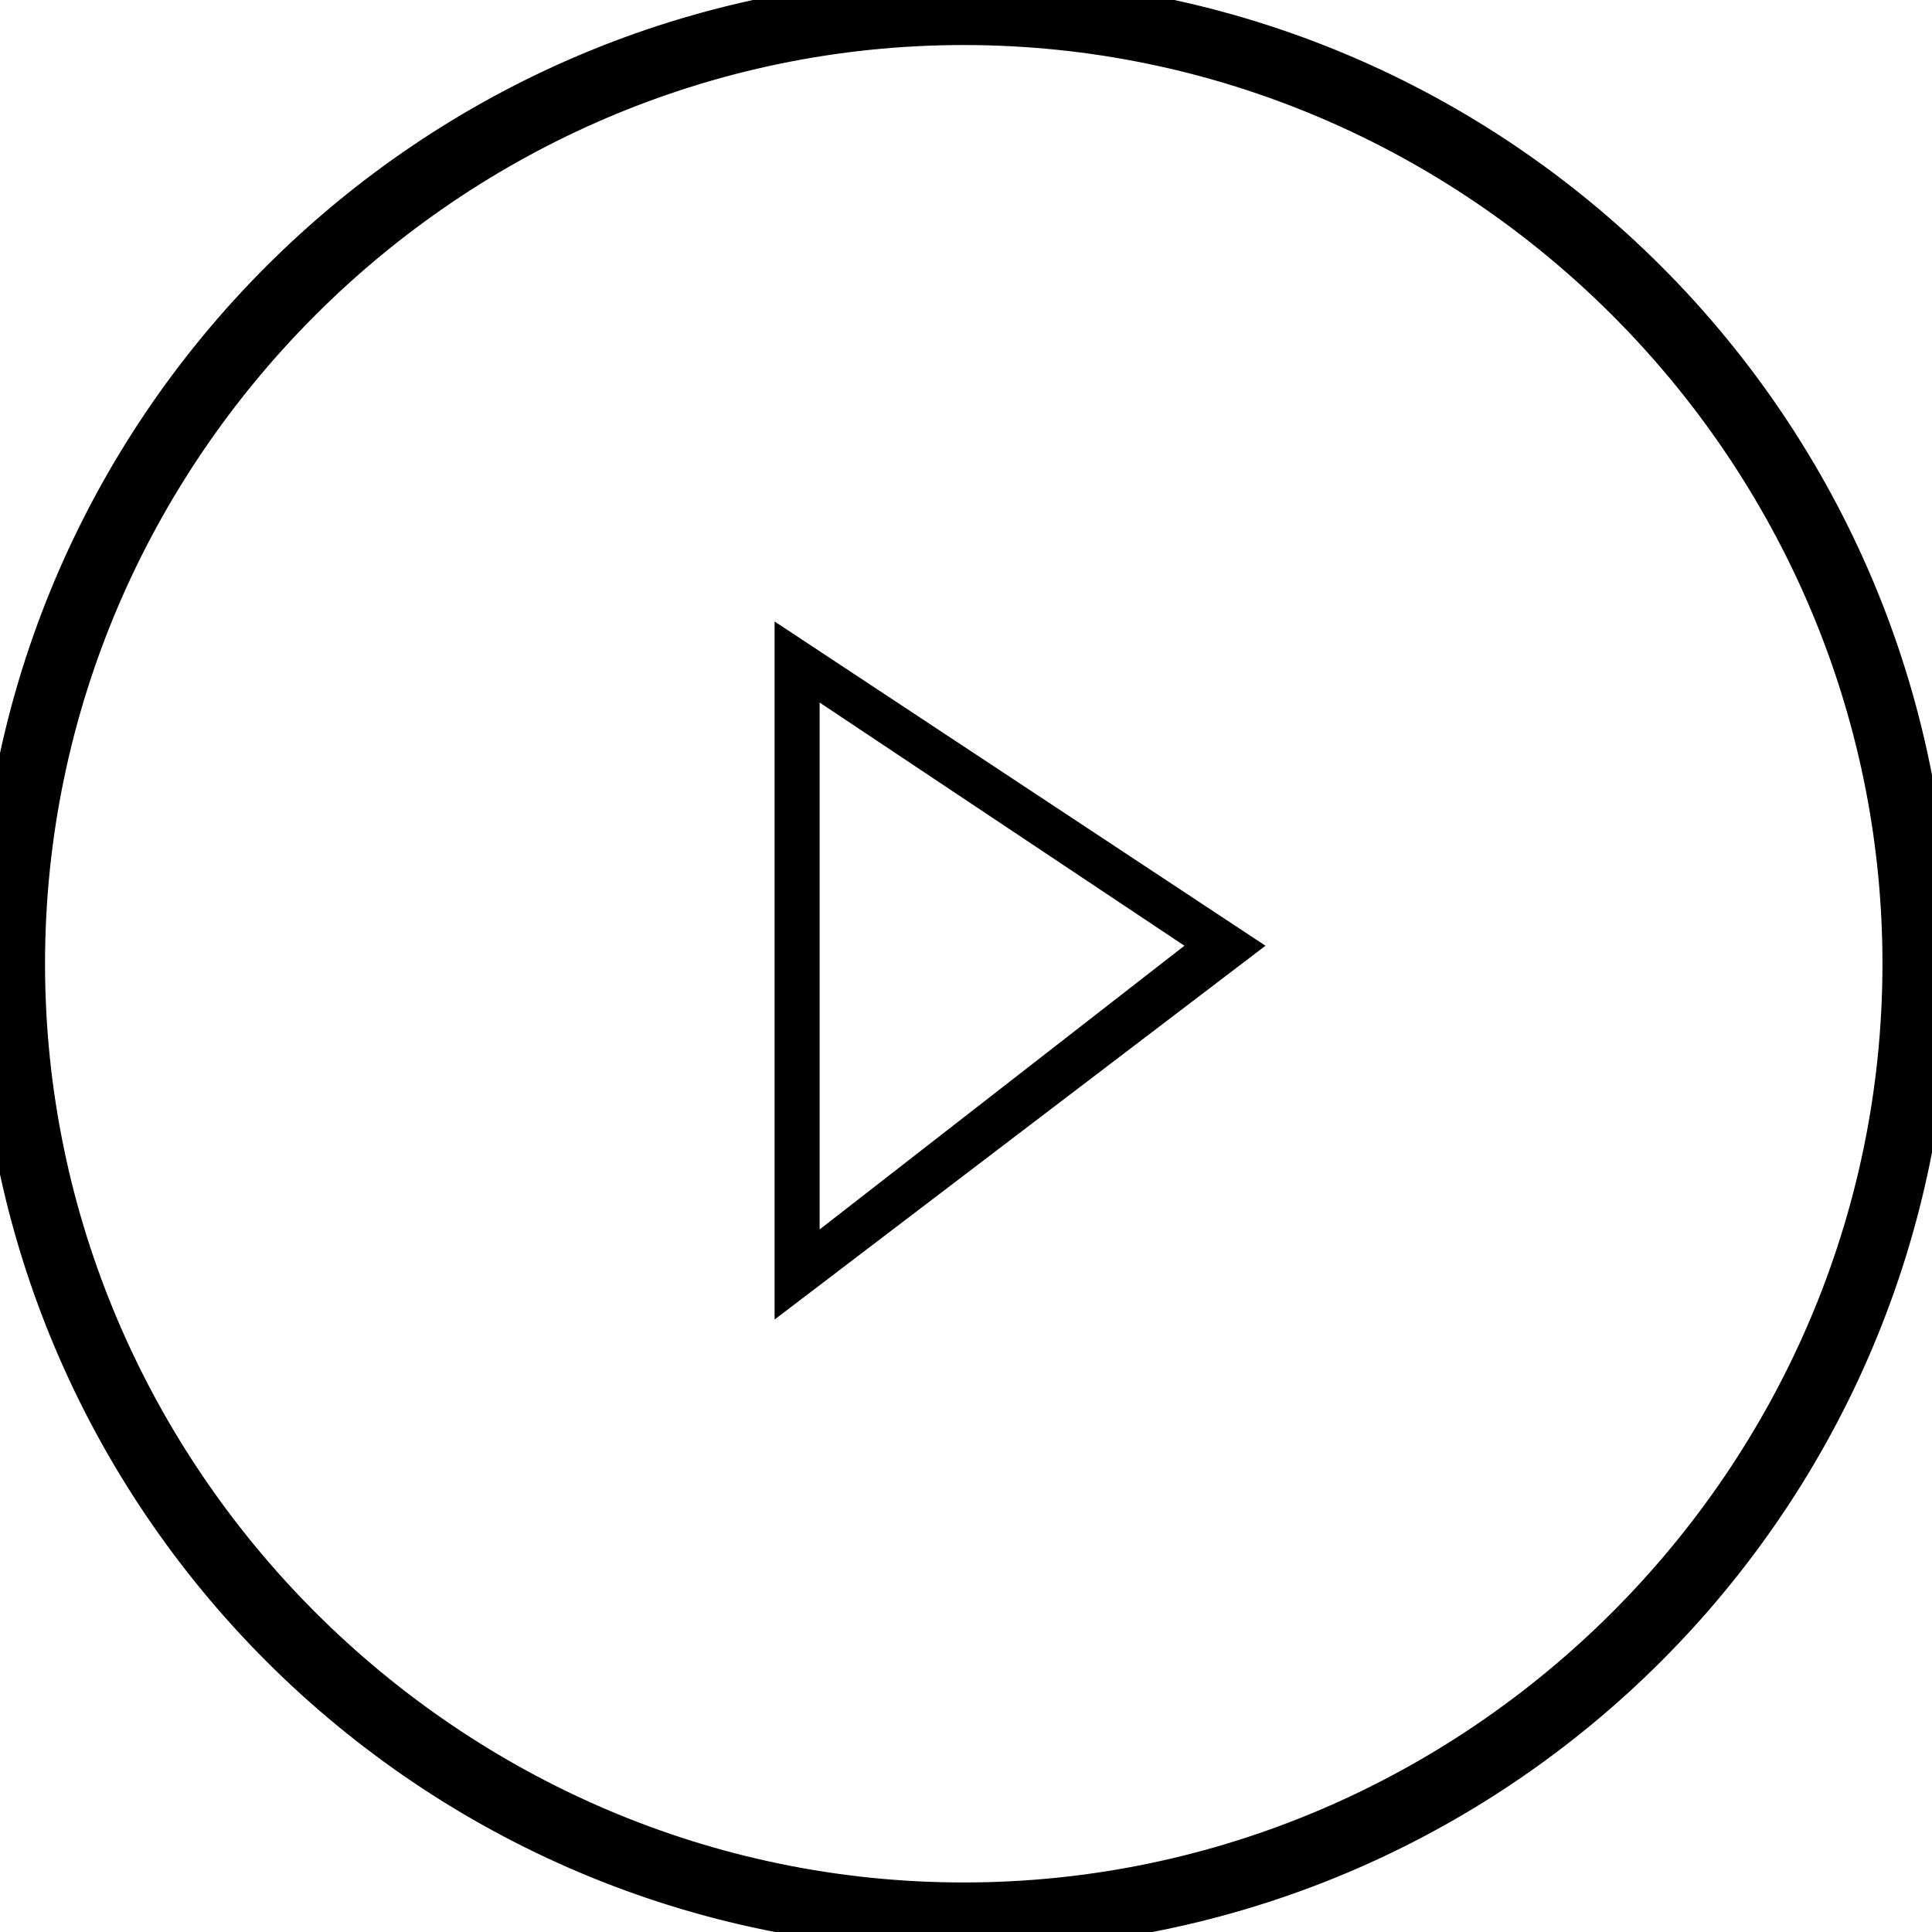 <?xml version="1.0" encoding="utf-8"?>
<!-- Generator: Adobe Illustrator 23.0.1, SVG Export Plug-In . SVG Version: 6.00 Build 0)  -->
<svg version="1.1" id="Layer_1" xmlns="http://www.w3.org/2000/svg" xmlns:xlink="http://www.w3.org/1999/xlink" x="0px" y="0px"
	 viewBox="0 0 42.9 42.9" style="enable-background:new 0 0 42.9 42.9;" xml:space="preserve">
<path d="M21.4,43.3c-12.1,0-21.9-9.8-21.9-21.9S9.3-0.5,21.4-0.5s21.9,9.8,21.9,21.9S33.5,43.3,21.4,43.3z M21.4,0.5
	C9.9,0.5,0.5,9.9,0.5,21.4c0,11.5,9.4,20.9,20.9,20.9c11.5,0,20.9-9.4,20.9-20.9C42.3,9.9,32.9,0.5,21.4,0.5z M21.4,42.8
	C9.6,42.8,0,33.2,0,21.4C0,9.6,9.6,0,21.4,0c11.8,0,21.4,9.6,21.4,21.4C42.8,33.2,33.2,42.8,21.4,42.8z M21.4,1
	C10.2,1,1,10.2,1,21.4s9.2,20.4,20.4,20.4s20.4-9.2,20.4-20.4S32.6,1,21.4,1z M17.2,29.3V13.8L28.1,21L17.2,29.3z M18.2,15.6v11.7
	l8.1-6.3L18.2,15.6z"/>
</svg>
